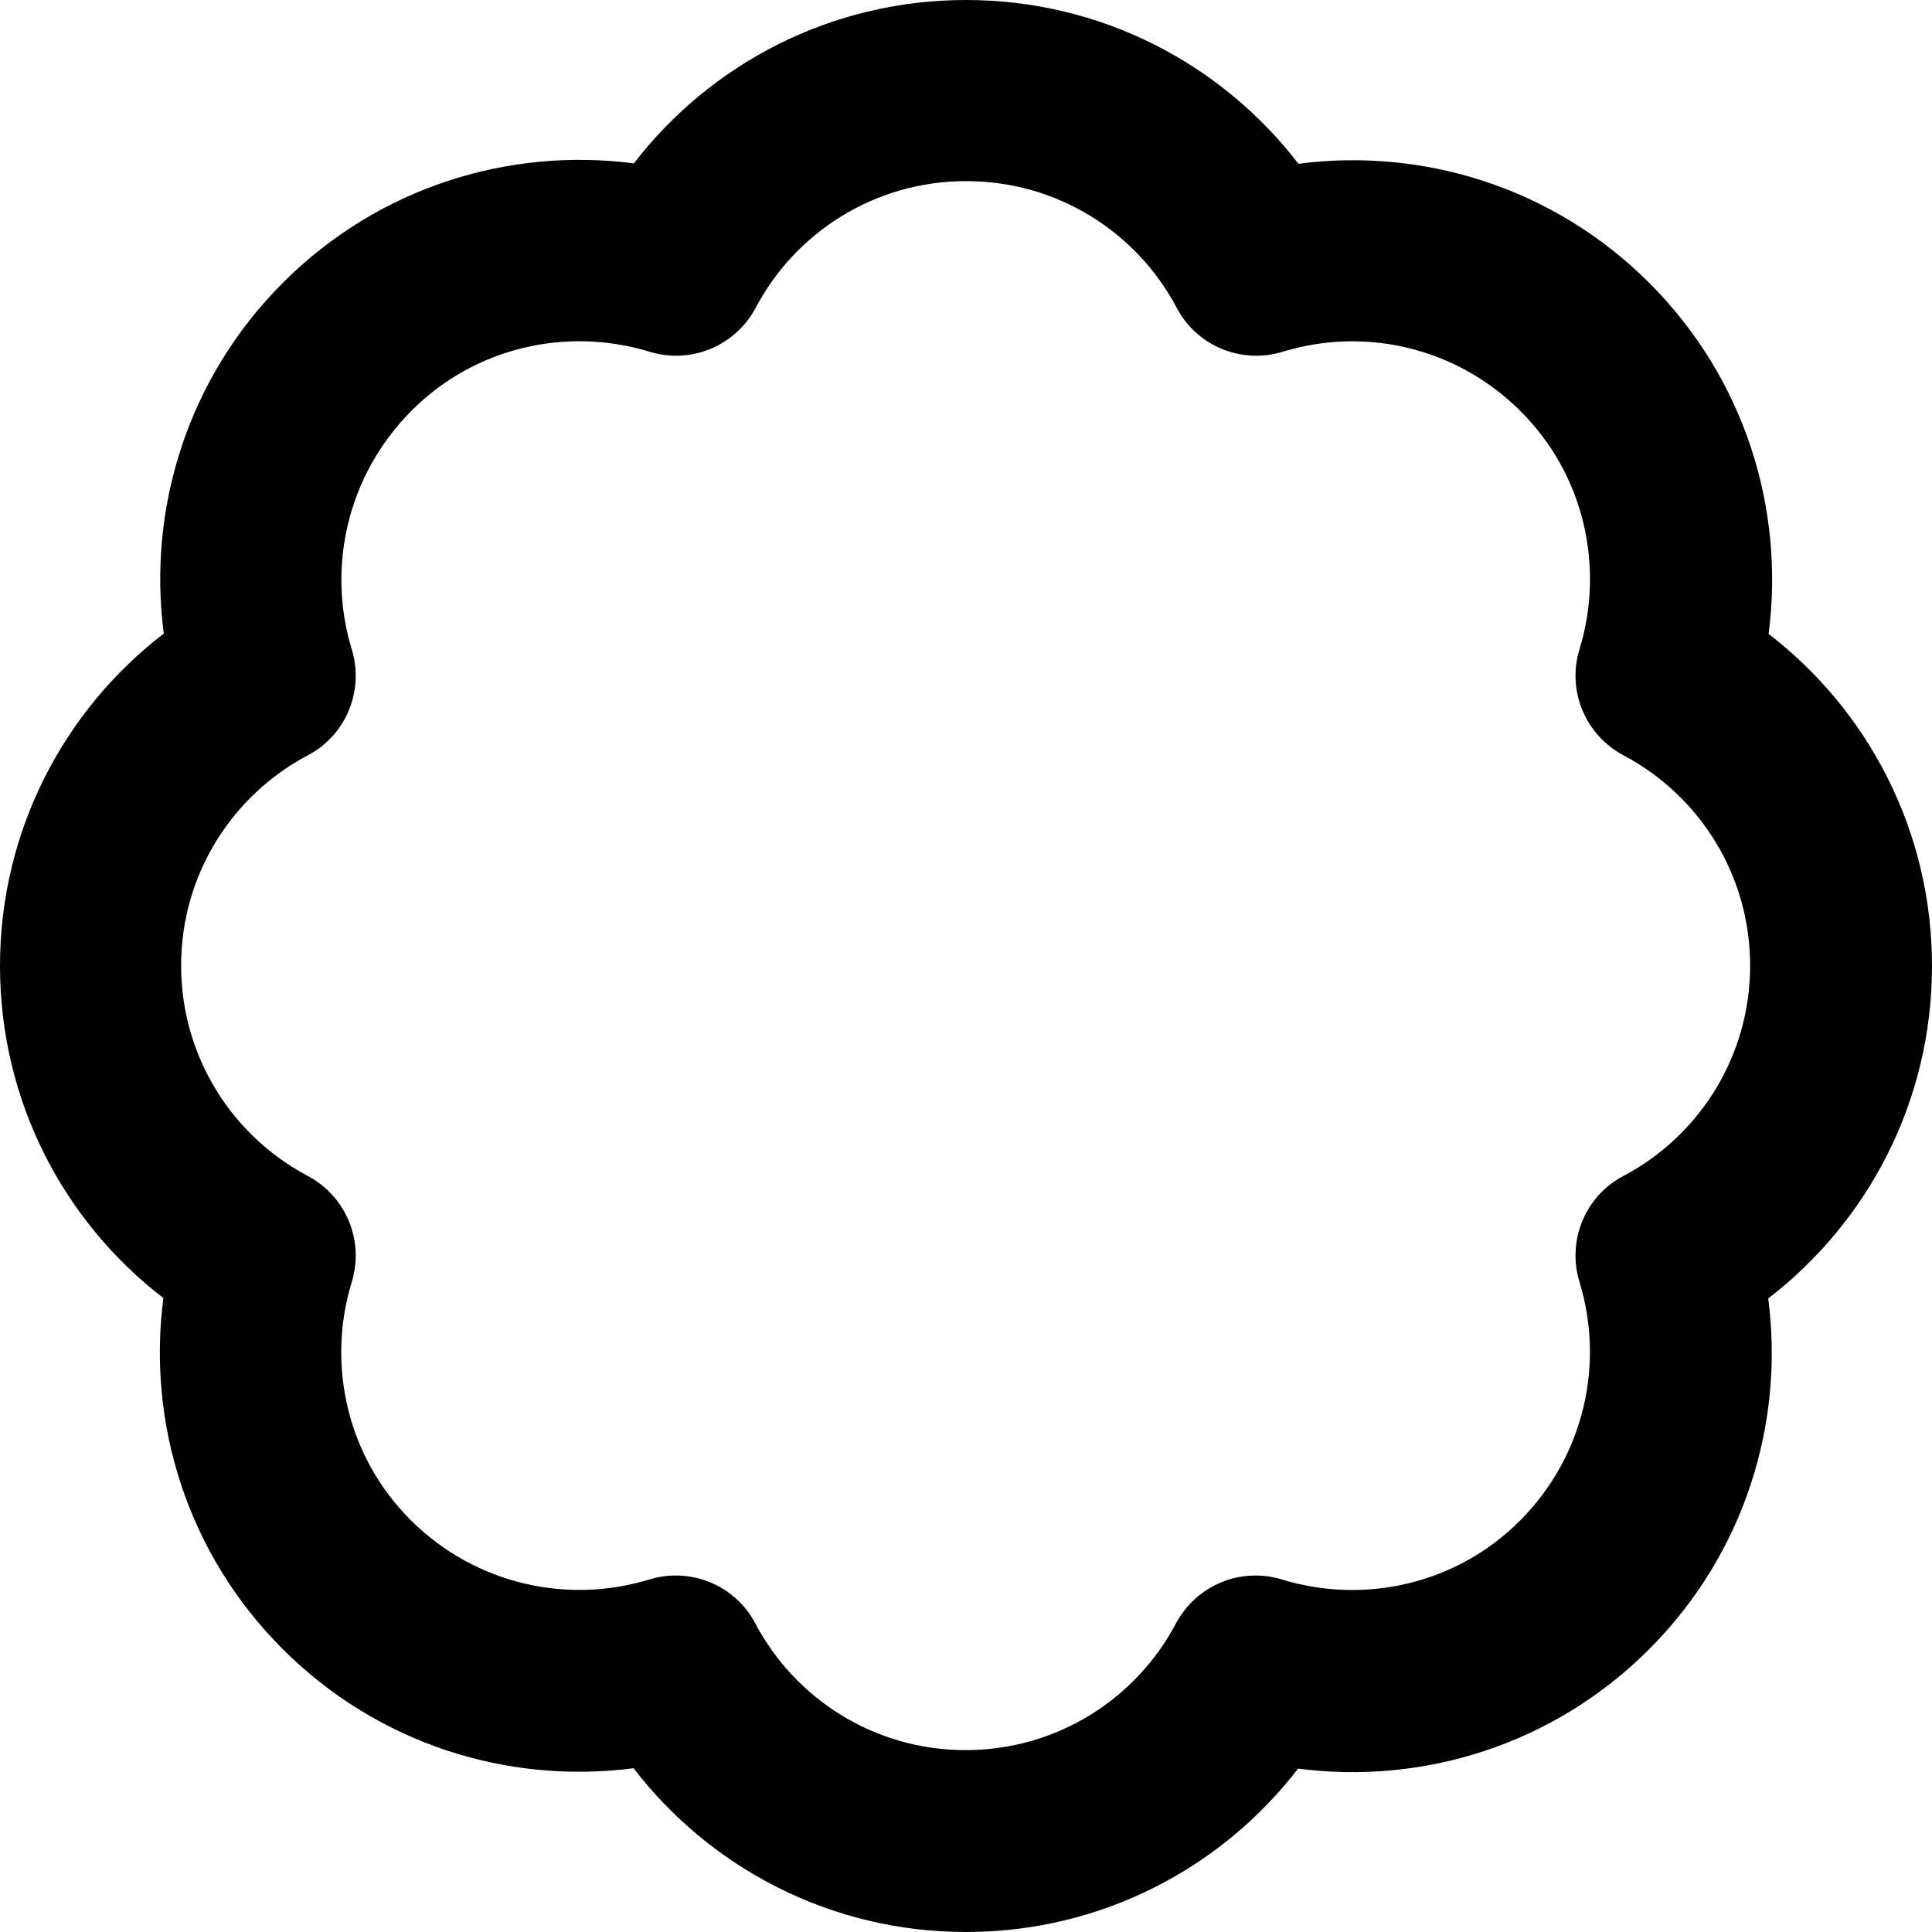 <svg xmlns="http://www.w3.org/2000/svg" viewBox="0 0 512 512"><!--! Font Awesome Pro 7.0.1 by @fontawesome - https://fontawesome.com License - https://fontawesome.com/license (Commercial License) Copyright 2025 Fonticons, Inc. --><path fill="currentColor" d="M256 48c-24.1 0-45.1 13.5-55.7 33.5-5.4 10.2-17.2 15.1-28.2 11.7-21.6-6.6-46.1-1.4-63.1 15.7S86.6 150.4 93.2 172c3.4 11-1.5 22.9-11.7 28.2-20 10.6-33.5 31.6-33.5 55.7s13.5 45.1 33.5 55.7c10.2 5.4 15.1 17.2 11.7 28.2-6.6 21.6-1.4 46.1 15.7 63.1s41.5 22.3 63.1 15.7c11-3.4 22.9 1.5 28.2 11.7 10.6 20 31.6 33.5 55.7 33.5s45.1-13.5 55.7-33.5c5.4-10.2 17.2-15.1 28.2-11.7 21.6 6.6 46.1 1.4 63.1-15.7s22.3-41.5 15.7-63.1c-3.4-11 1.5-22.9 11.7-28.2 20-10.6 33.5-31.6 33.5-55.7s-13.5-45.1-33.5-55.7c-10.2-5.4-15.1-17.2-11.7-28.2 6.6-21.6 1.4-46.1-15.7-63.1S361.6 86.6 340 93.2c-11 3.4-22.9-1.5-28.2-11.7-10.6-20-31.6-33.5-55.7-33.5zm-88.1-4.6C188.2 17 220.1 0 256 0s67.8 17 88.1 43.4c33-4.3 67.6 6.2 93 31.6s35.9 60 31.6 93C495 188.2 512 220.1 512 256s-17 67.8-43.4 88.1c4.3 33-6.2 67.6-31.6 93s-60 35.9-93 31.6C323.8 495 291.9 512 256 512s-67.8-17-88.1-43.4c-33 4.3-67.6-6.2-93-31.6s-35.9-60-31.6-93C17 323.8 0 291.9 0 256s17-67.8 43.4-88.1c-4.3-33 6.2-67.6 31.6-93s60-35.9 93-31.6z"/></svg>